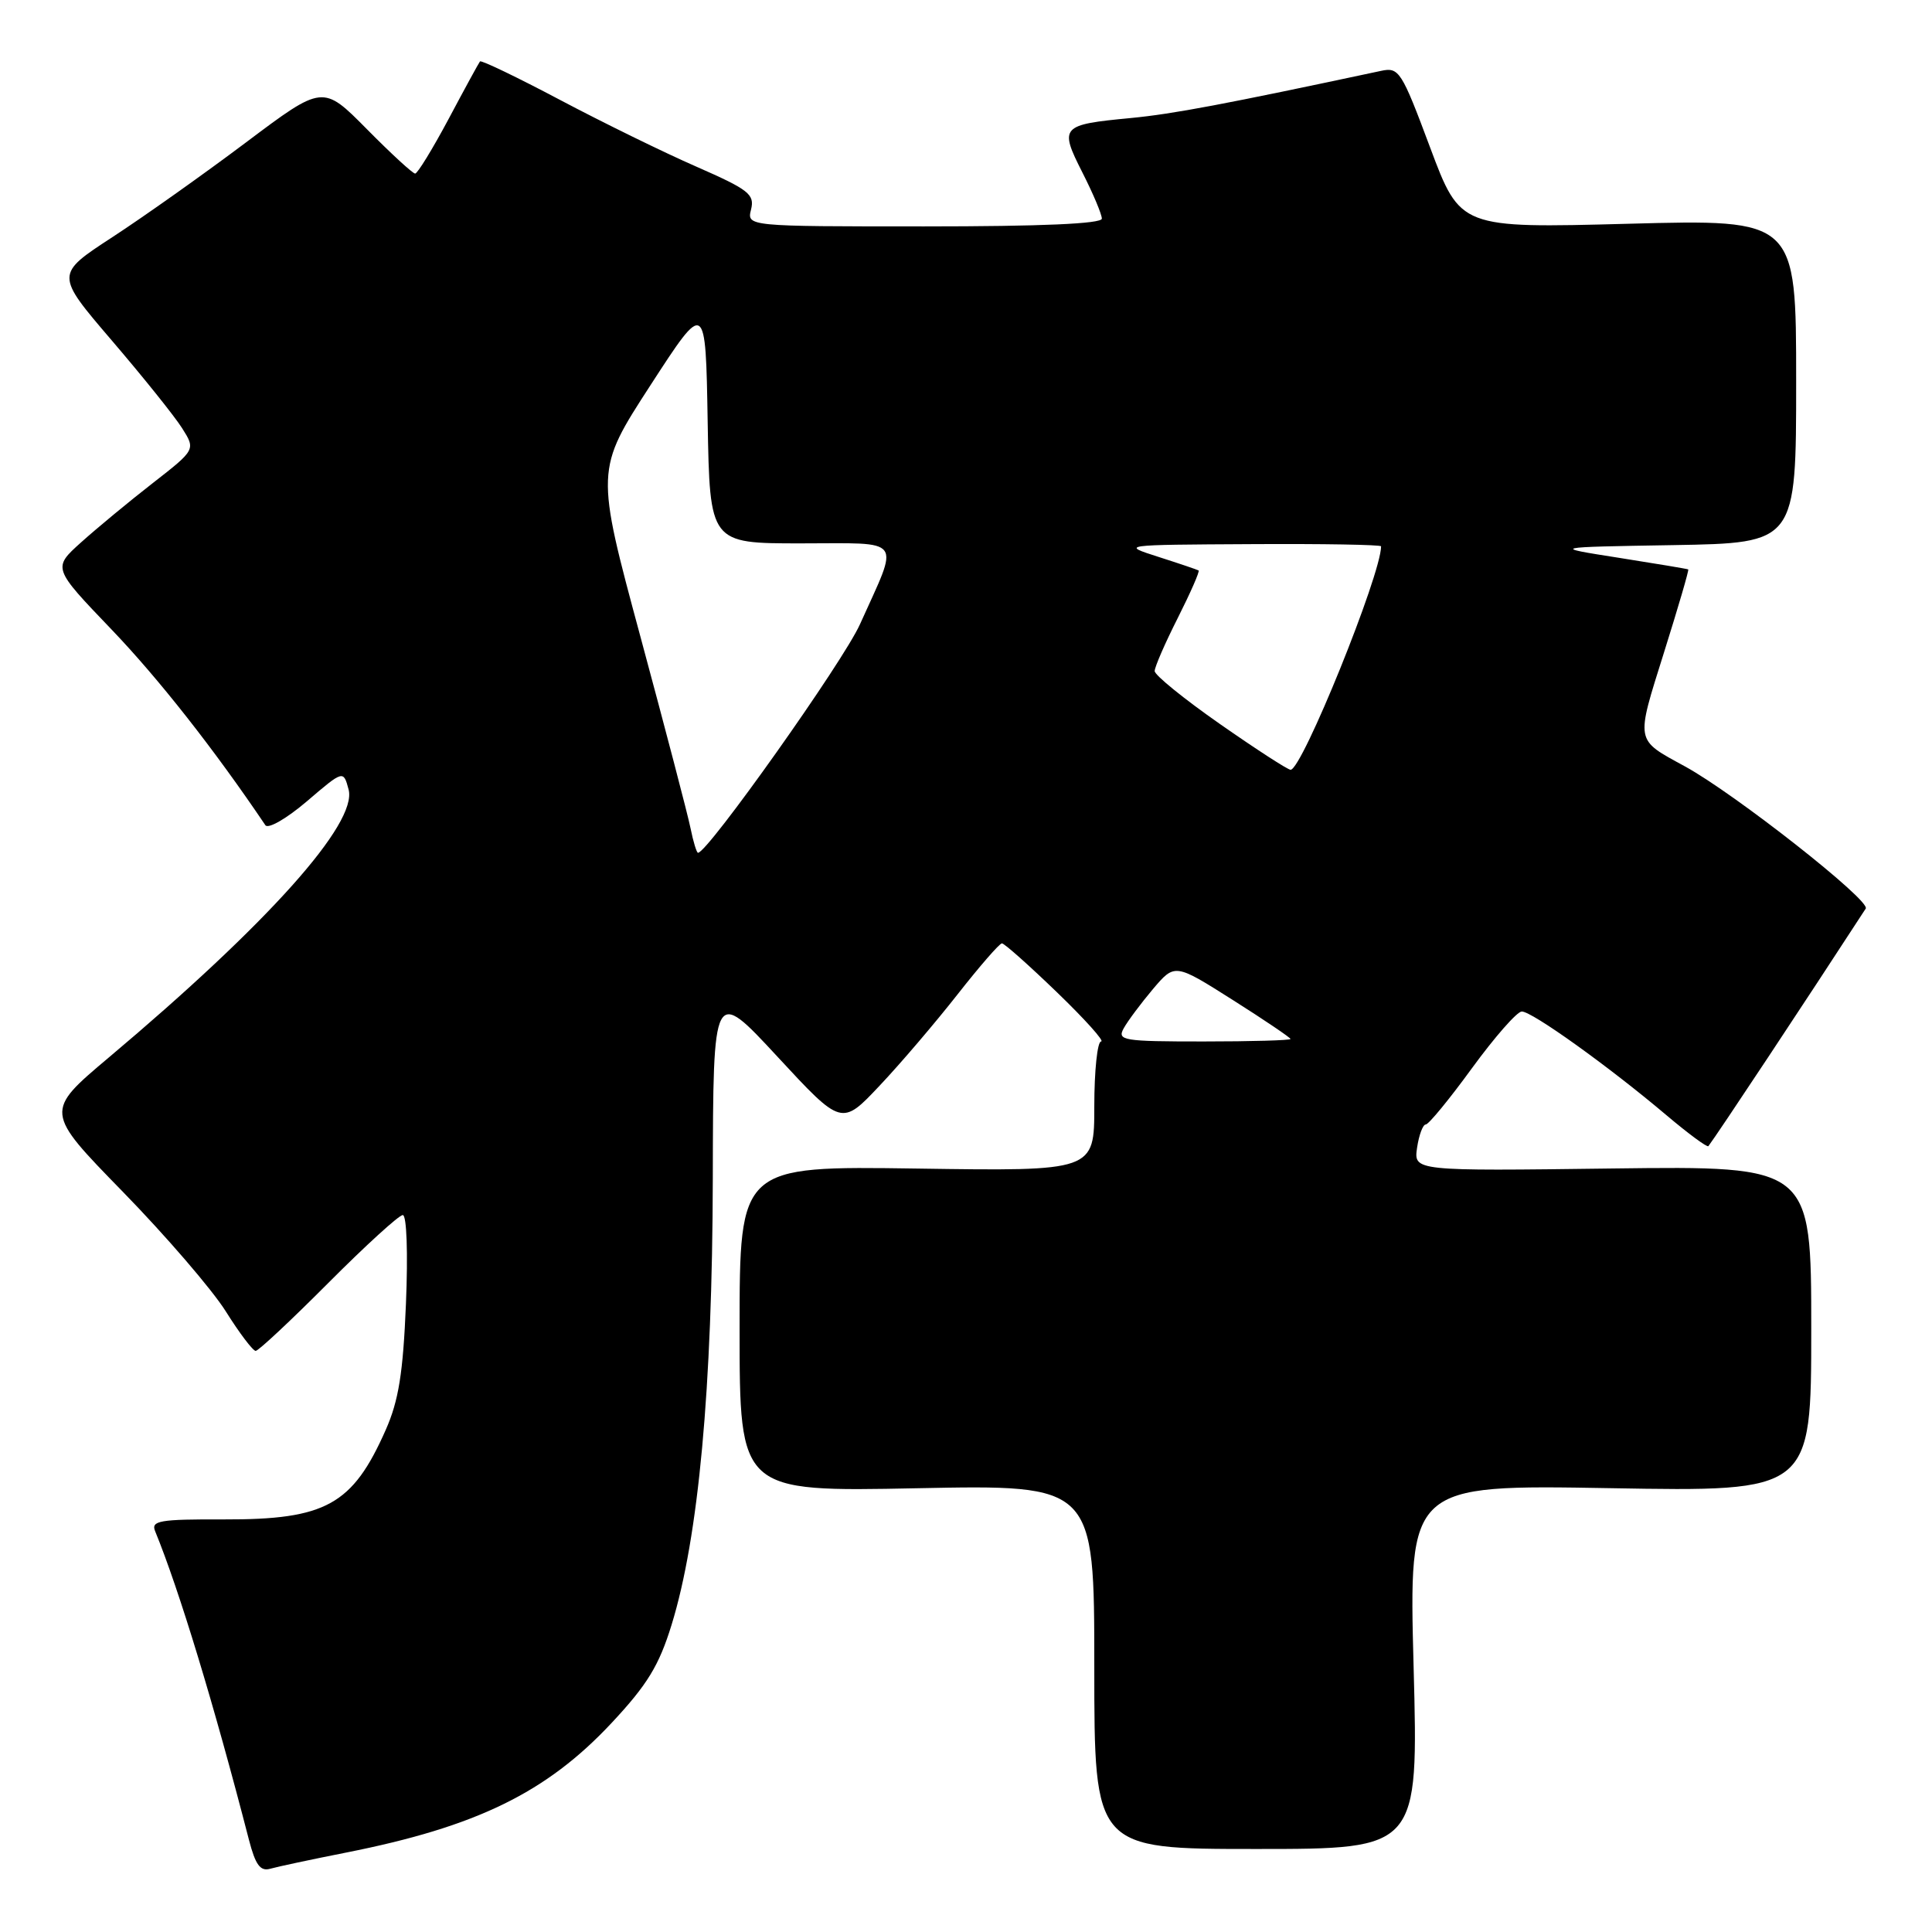 <?xml version="1.0" encoding="UTF-8" standalone="no"?>
<!DOCTYPE svg PUBLIC "-//W3C//DTD SVG 1.1//EN" "http://www.w3.org/Graphics/SVG/1.1/DTD/svg11.dtd" >
<svg xmlns="http://www.w3.org/2000/svg" xmlns:xlink="http://www.w3.org/1999/xlink" version="1.1" viewBox="0 0 256 256">
 <g >
 <path fill="currentColor"
d=" M 45.84 245.48 C 63.12 242.06 72.40 237.54 81.03 228.31 C 85.77 223.24 87.32 220.71 88.99 215.29 C 92.56 203.72 94.39 183.97 94.45 156.16 C 94.50 130.82 94.50 130.82 103.01 140.01 C 111.52 149.20 111.52 149.20 116.56 143.85 C 119.34 140.91 123.98 135.46 126.89 131.75 C 129.80 128.04 132.44 125.00 132.76 125.00 C 133.08 125.00 136.37 127.93 140.07 131.50 C 143.78 135.08 146.40 138.00 145.90 138.00 C 145.41 138.00 145.00 141.87 145.00 146.59 C 145.00 155.19 145.00 155.19 121.50 154.84 C 98.00 154.50 98.00 154.50 98.00 176.08 C 98.00 197.67 98.00 197.67 121.50 197.20 C 145.00 196.73 145.00 196.73 145.00 220.87 C 145.00 245.00 145.00 245.00 166.47 245.00 C 187.95 245.00 187.95 245.00 187.31 220.86 C 186.67 196.73 186.67 196.73 213.34 197.19 C 240.00 197.66 240.00 197.66 240.00 176.08 C 240.00 154.50 240.00 154.50 213.66 154.83 C 187.32 155.17 187.32 155.17 187.77 152.08 C 188.02 150.39 188.54 149.00 188.92 149.00 C 189.30 149.00 192.06 145.64 195.05 141.53 C 198.05 137.42 201.01 134.04 201.64 134.03 C 202.97 134.00 213.16 141.30 220.80 147.76 C 223.71 150.22 226.22 152.07 226.37 151.87 C 227.60 150.25 239.37 132.47 247.22 120.39 C 247.90 119.34 229.89 105.18 223.28 101.56 C 216.61 97.91 216.72 98.48 220.49 86.45 C 222.37 80.47 223.82 75.52 223.70 75.45 C 223.59 75.38 219.45 74.69 214.50 73.91 C 205.50 72.50 205.50 72.50 221.75 72.23 C 238.00 71.95 238.00 71.95 238.00 50.50 C 238.00 29.05 238.00 29.05 215.75 29.65 C 193.50 30.24 193.50 30.24 189.50 19.55 C 185.71 9.40 185.37 8.88 183.00 9.39 C 162.24 13.82 155.45 15.10 149.84 15.64 C 140.57 16.52 140.34 16.77 143.41 22.83 C 144.84 25.64 146.00 28.40 146.00 28.97 C 146.00 29.65 138.00 30.00 122.48 30.00 C 98.96 30.00 98.96 30.00 99.52 27.75 C 100.01 25.75 99.22 25.13 92.29 22.09 C 88.00 20.22 79.86 16.23 74.19 13.23 C 68.52 10.23 63.76 7.94 63.60 8.14 C 63.44 8.34 61.57 11.76 59.45 15.75 C 57.32 19.74 55.32 23.00 55.01 23.00 C 54.69 23.00 51.81 20.35 48.61 17.11 C 42.78 11.22 42.78 11.22 32.61 18.86 C 27.02 23.06 19.04 28.72 14.88 31.43 C 7.32 36.36 7.32 36.36 14.81 45.11 C 18.93 49.92 23.12 55.14 24.12 56.72 C 25.93 59.58 25.93 59.58 20.22 64.03 C 17.07 66.48 12.81 70.01 10.74 71.87 C 6.97 75.26 6.97 75.26 14.75 83.38 C 21.01 89.91 28.39 99.30 35.16 109.34 C 35.52 109.88 37.96 108.48 40.66 106.18 C 45.50 102.04 45.50 102.04 46.19 104.61 C 47.39 109.09 35.51 122.37 14.42 140.12 C 5.91 147.29 5.91 147.29 16.26 157.90 C 21.95 163.73 28.09 170.86 29.91 173.75 C 31.72 176.64 33.51 179.00 33.88 179.00 C 34.24 179.00 38.57 174.95 43.50 170.00 C 48.43 165.05 52.87 161.00 53.37 161.00 C 53.89 161.00 54.07 166.02 53.79 172.76 C 53.41 181.94 52.82 185.61 51.11 189.47 C 46.72 199.40 43.17 201.37 29.70 201.33 C 21.11 201.30 19.98 201.50 20.56 202.90 C 23.74 210.67 28.34 225.79 32.99 243.80 C 33.85 247.11 34.49 247.99 35.80 247.62 C 36.74 247.35 41.25 246.39 45.84 245.48 Z  M 148.90 136.25 C 149.43 135.29 151.17 132.96 152.76 131.07 C 155.67 127.64 155.67 127.64 163.33 132.49 C 167.55 135.16 171.00 137.50 171.00 137.67 C 171.00 137.85 165.81 138.00 159.46 138.00 C 148.78 138.00 148.00 137.87 148.90 136.25 Z  M 91.50 109.75 C 91.14 107.96 88.15 96.55 84.87 84.40 C 78.90 62.29 78.90 62.29 86.20 51.03 C 93.50 39.77 93.50 39.77 93.77 55.88 C 94.05 72.00 94.05 72.00 106.09 72.00 C 119.94 72.00 119.21 71.02 113.95 82.72 C 111.72 87.69 93.77 113.00 92.49 113.00 C 92.31 113.00 91.86 111.54 91.50 109.75 Z  M 161.67 95.95 C 156.90 92.62 153.00 89.46 153.00 88.92 C 153.00 88.38 154.38 85.21 156.07 81.87 C 157.75 78.53 158.99 75.71 158.82 75.59 C 158.64 75.48 156.25 74.67 153.50 73.79 C 148.50 72.19 148.50 72.19 165.75 72.10 C 175.24 72.04 183.00 72.18 183.00 72.39 C 183.00 76.14 172.53 102.00 171.01 102.00 C 170.64 102.00 166.44 99.28 161.67 95.95 Z "/>
</g>
</svg>